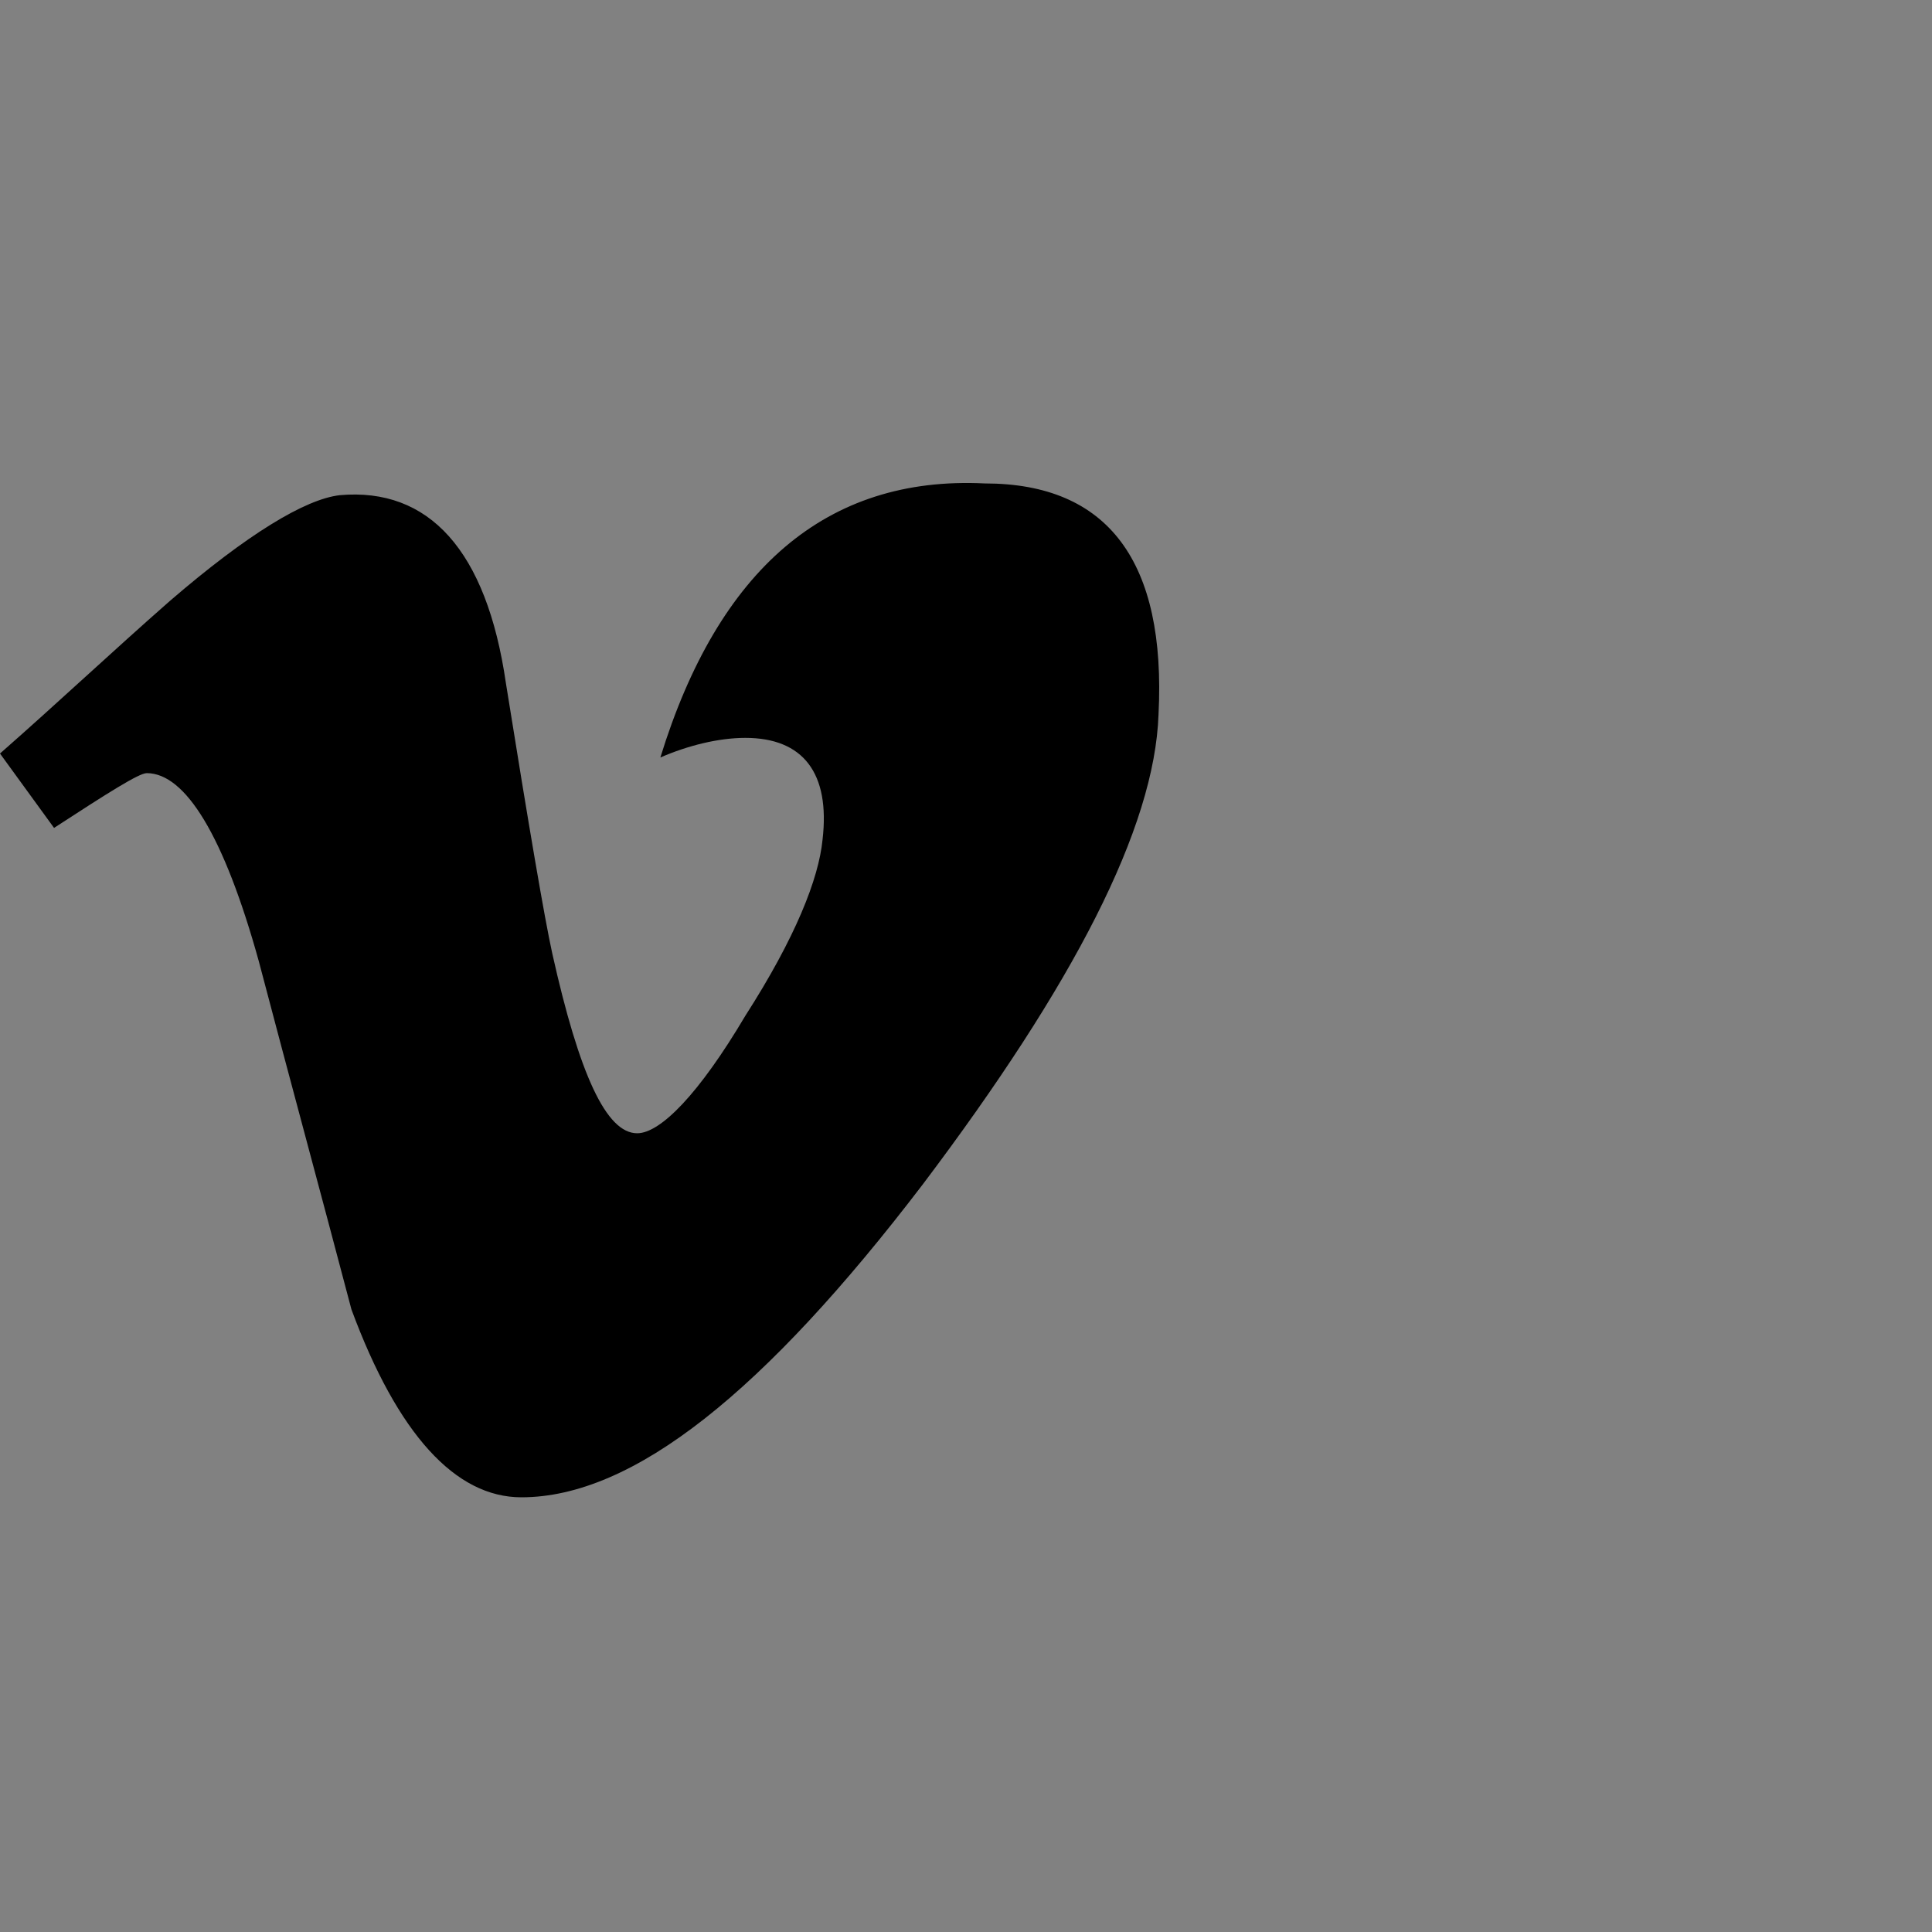 <?xml version="1.0" encoding="UTF-8"?>
<svg width="40px" height="40px" viewBox="0 0 40 40" version="1.1" xmlns="http://www.w3.org/2000/svg" xmlns:xlink="http://www.w3.org/1999/xlink">
    <rect x="0" y="0" width="40" height="40" fill="#808080" stroke="none"/>
    <!-- Generator: Sketch 43 (38999) - http://www.bohemiancoding.com/sketch -->
    <title>Vimeo</title>
    <desc>Created with Sketch.</desc>
    <defs></defs>
    <g id="shengbixing.com" stroke="none" stroke-width="1" fill="none" fill-rule="evenodd">
        <g transform="translate(-738, -1236)" id="social-media">
            <g transform="translate(128, 1140)">
                <g id="social_icons" transform="translate(10, 36)">
                    <g id="Vimeo" transform="translate(600, 60)">
                        <rect id="bg" fill-opacity="0.01" fill="#FFFFFF" x="0" y="0" width="40" height="40"></rect>
                        <path d="M23.986,14.791 C23.906,17.141 22.227,20.383 19.109,24.516 C15.831,28.812 13.112,31 10.794,31 C9.434,31 8.235,29.703 7.276,27.11 C6.636,24.678 5.996,22.328 5.357,19.897 C4.637,17.303 3.838,16.007 3.038,16.007 C2.878,16.007 2.239,16.412 1.119,17.141 L0,15.601 C1.199,14.548 2.319,13.494 3.518,12.441 C5.117,11.063 6.316,10.334 7.036,10.252 C8.875,10.09 10.074,11.387 10.474,14.143 C10.954,17.141 11.273,19.005 11.433,19.735 C11.993,22.247 12.553,23.463 13.192,23.463 C13.672,23.463 14.471,22.652 15.431,21.031 C16.47,19.411 16.95,18.195 17.03,17.384 C17.19,16.007 16.63,15.277 15.431,15.277 C14.871,15.277 14.232,15.439 13.672,15.683 C14.871,11.792 17.11,9.847 20.388,10.009 C22.947,10.009 24.146,11.63 23.986,14.791 L23.986,14.791 Z" fill="#000000"></path>
                    </g>
                </g>
            </g>
        </g>
    </g>
</svg>